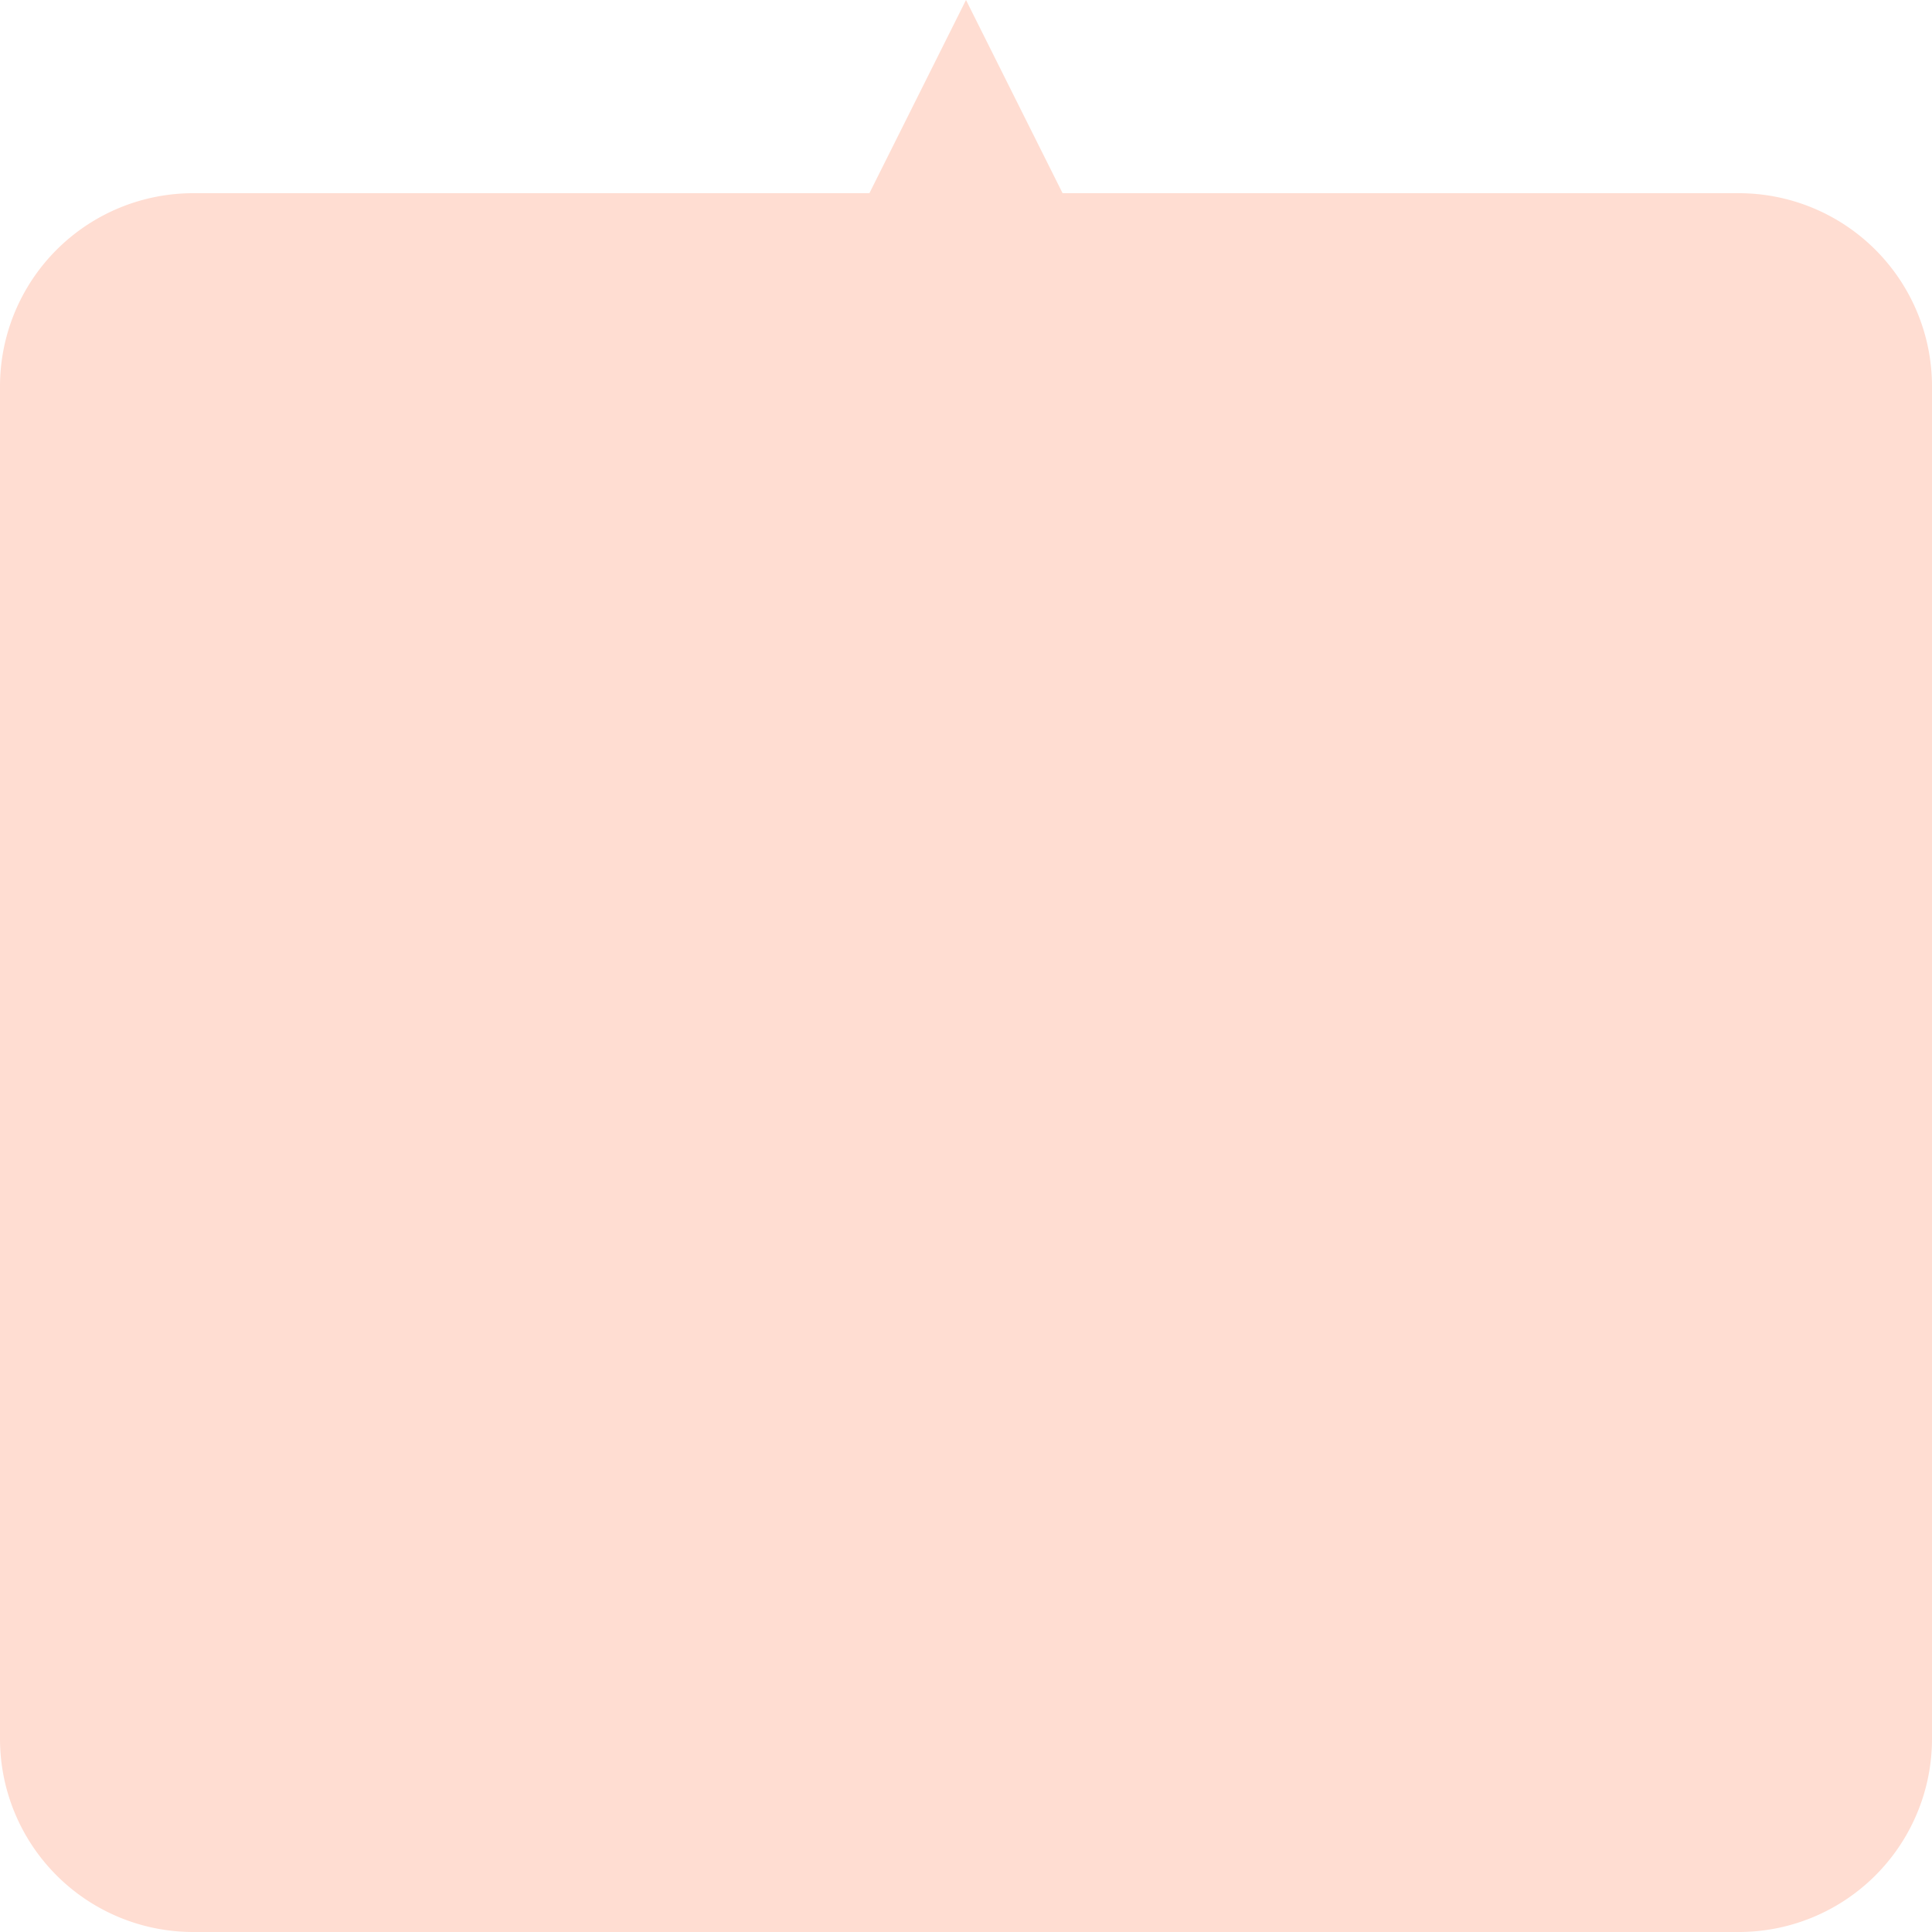 <?xml version="1.0" encoding="UTF-8" standalone="no"?>
<svg xmlns:svg="http://www.w3.org/2000/svg" xmlns="http://www.w3.org/2000/svg" viewBox="0 0 100 100" width="100" height="100">
  <path stroke="none" fill="#ffddd2" d="M 50 0 l -5 10 H 10 a 10 10 -90 0 0 -10 10 V 90 a 10 10 -90 0 0 10 10 H 90 a 10 10 -90 0 0 10 -10 V 20 a 10 10 -90 0 0 -10 -10 H 55 Z"/>
</svg>
